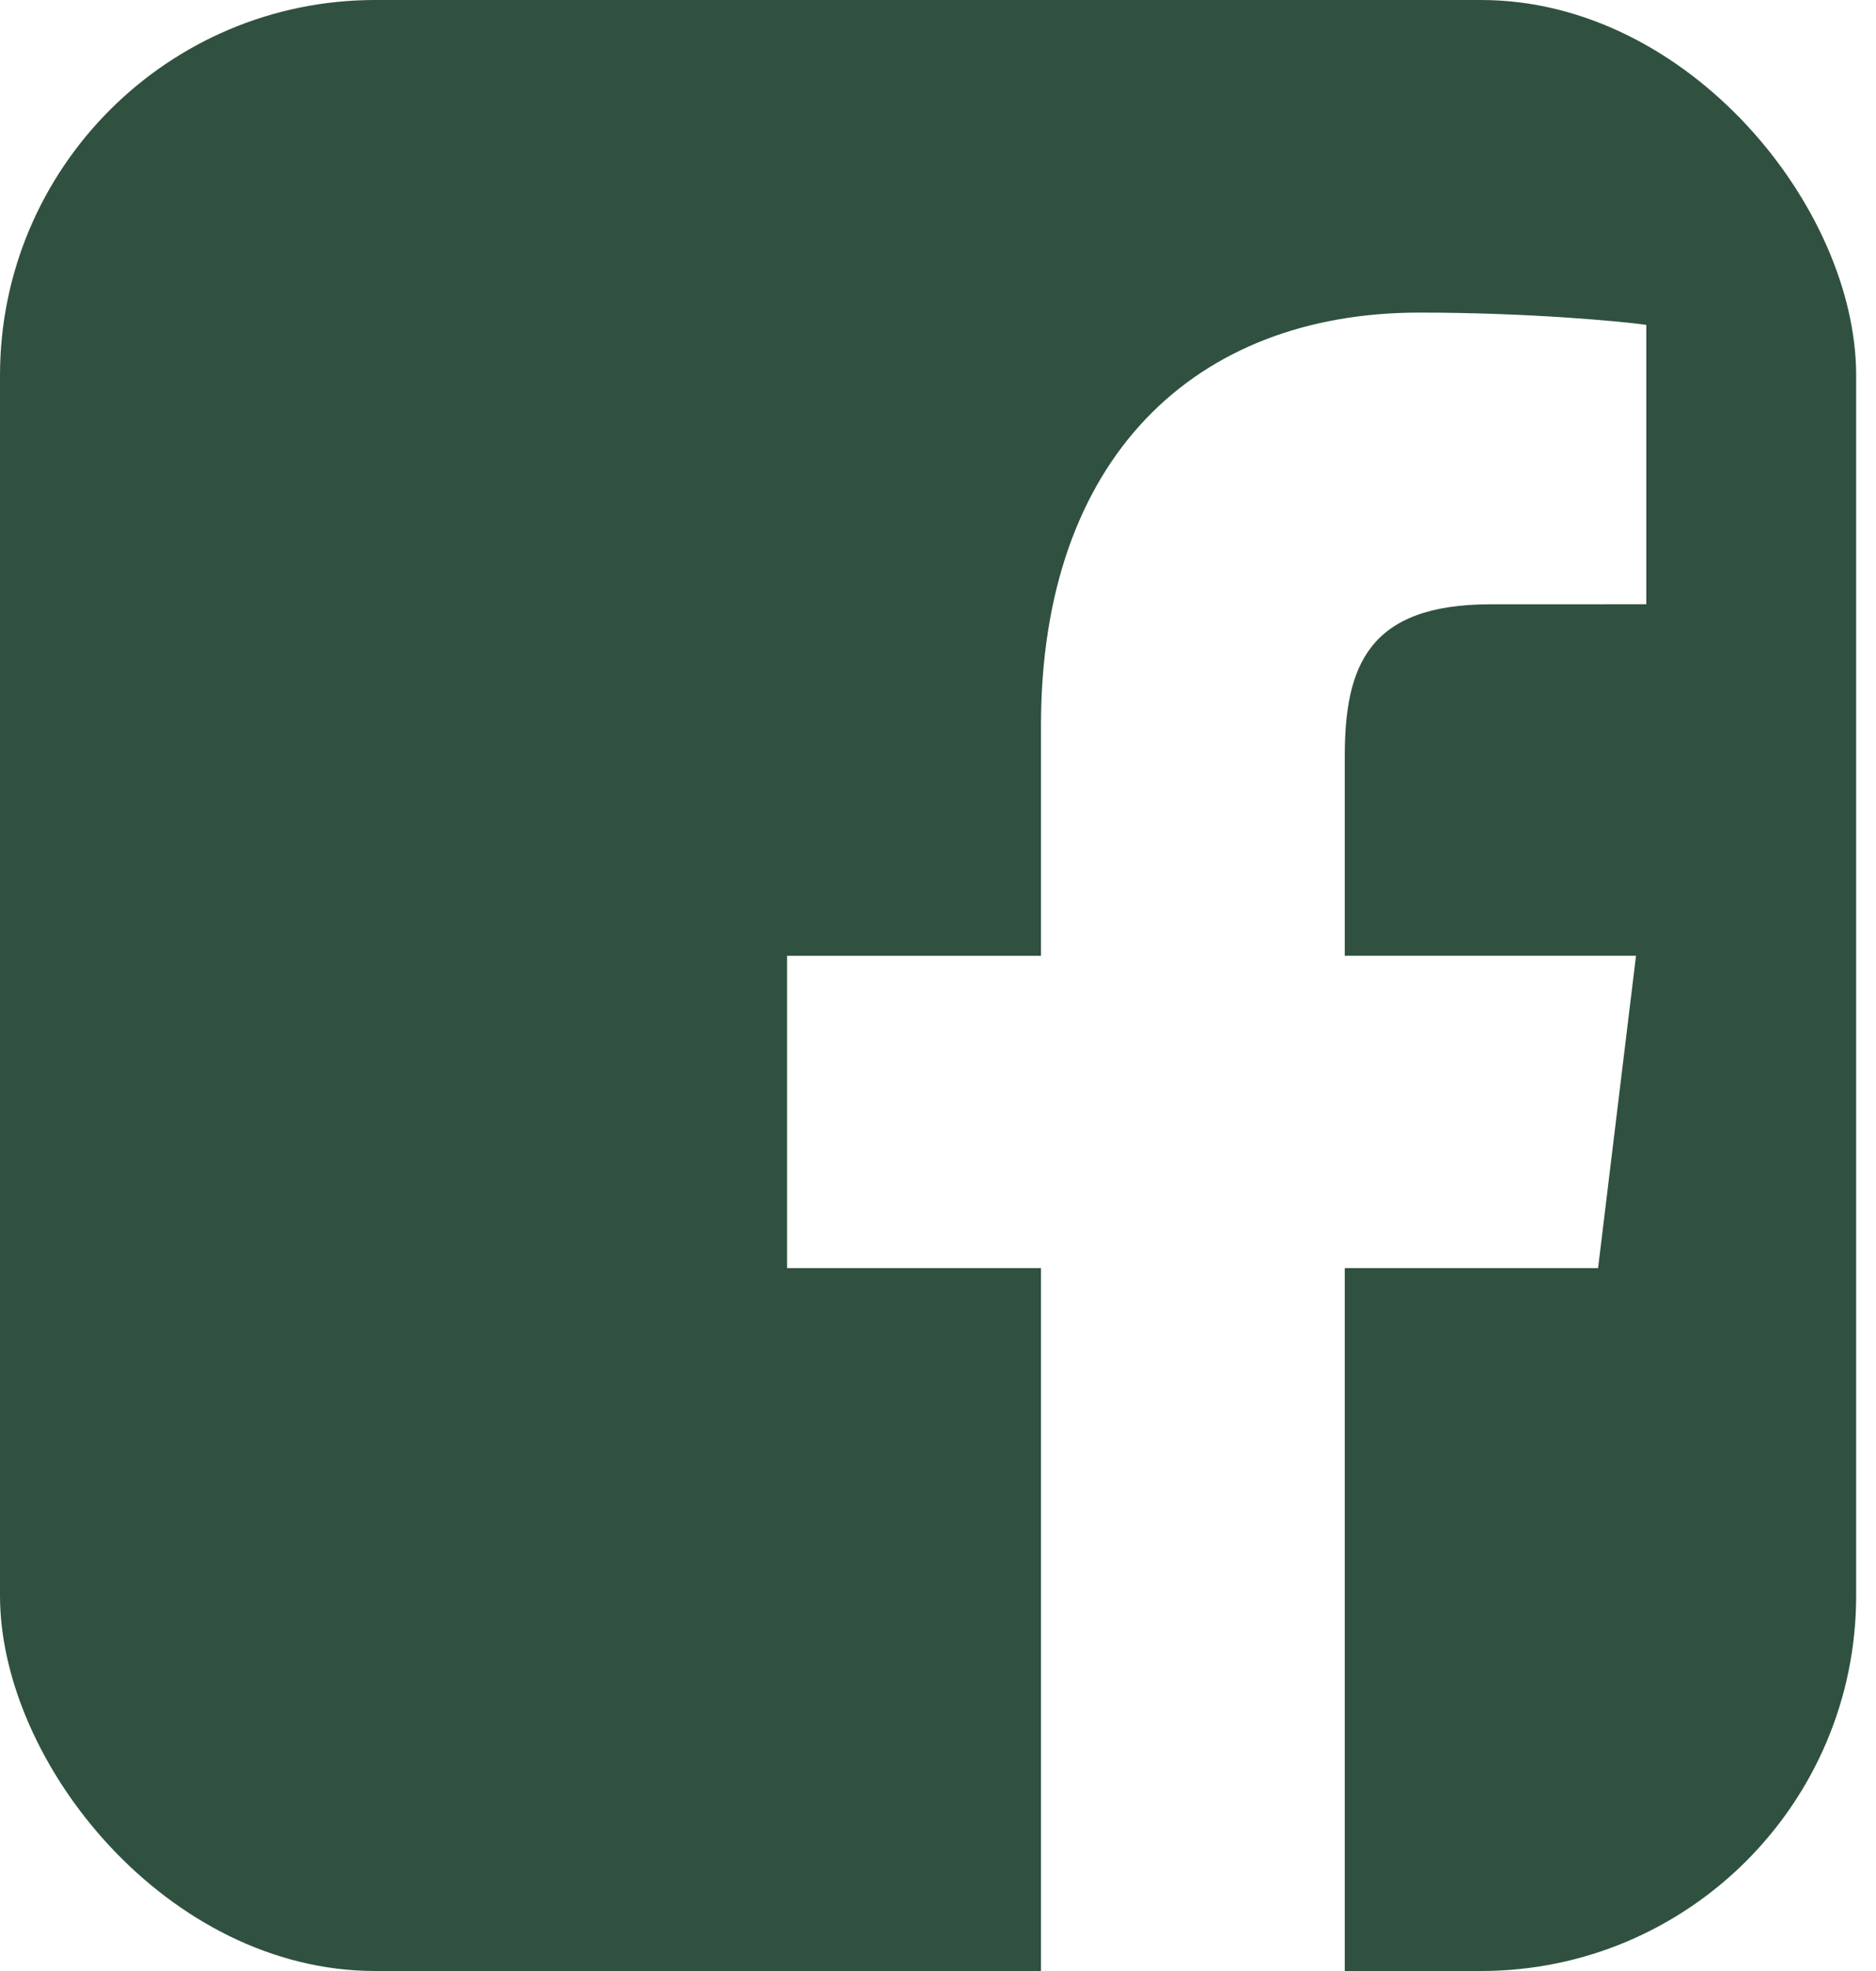 <svg width="40" height="42" viewBox="0 0 40 42" fill="none" xmlns="http://www.w3.org/2000/svg">
<g clip-path="url(#clip0_308_173)">
<path fill-rule="evenodd" clip-rule="evenodd" d="M22.196 44.1H2.294C1.027 44.1 0 43.01 0 41.666V2.434C0 1.089 1.027 0 2.294 0H39.262C40.529 0 41.556 1.089 41.556 2.434V41.666C41.556 43.01 40.529 44.1 39.262 44.1H28.673V27.022H34.074L34.883 20.366H28.673V16.117C28.673 14.19 29.177 12.877 31.781 12.877L35.102 12.876V6.923C34.527 6.842 32.556 6.661 30.262 6.661C25.474 6.661 22.196 9.763 22.196 15.458V20.367H16.781V27.022H22.196V44.1Z" fill="#305140"/>
</g>
<defs>
<clipPath id="clip0_308_173">
<rect width="39.577" height="42" rx="8" fill="white"/>
</clipPath>
</defs>
</svg>
